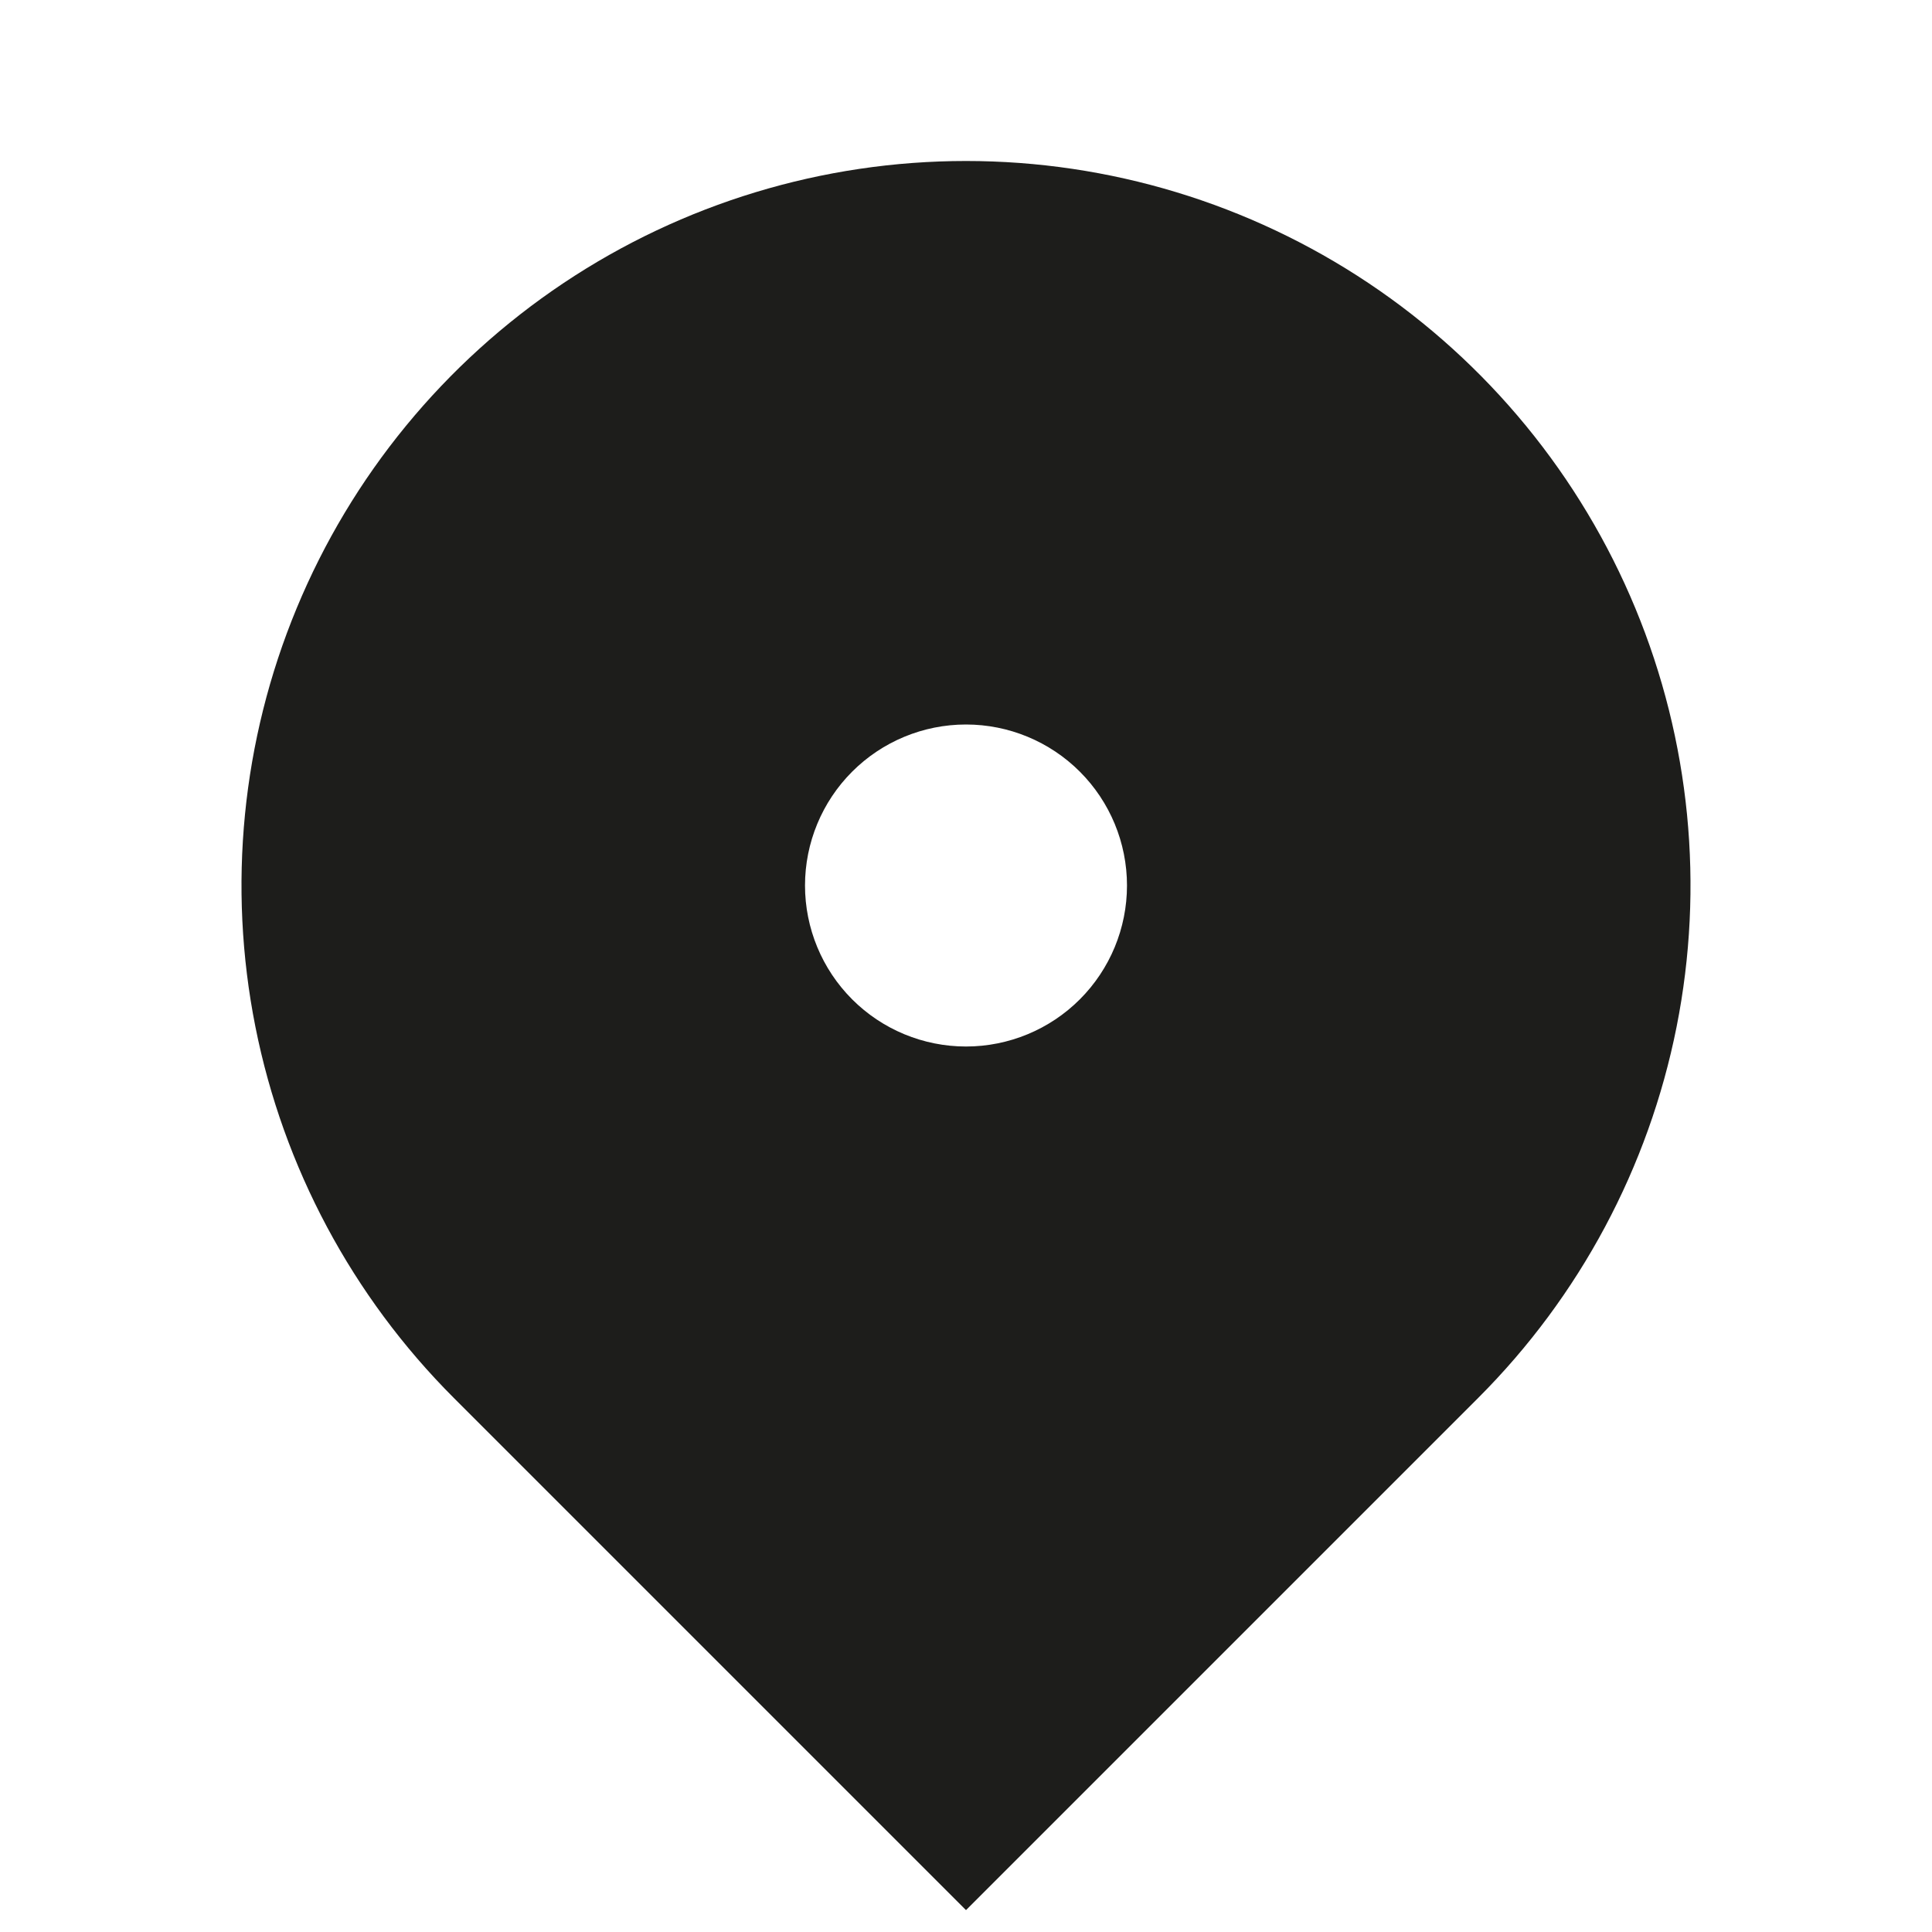 <svg width="64" height="64" viewBox="0 0 64 64" fill="none" xmlns="http://www.w3.org/2000/svg">
<path d="M48.971 46.304L32 63.275L15.029 46.304C11.673 42.947 9.387 38.671 8.461 34.016C7.535 29.36 8.01 24.534 9.827 20.149C11.643 15.764 14.72 12.015 18.666 9.378C22.613 6.741 27.253 5.333 32 5.333C36.747 5.333 41.387 6.741 45.334 9.378C49.28 12.015 52.357 15.764 54.173 20.149C55.99 24.534 56.465 29.36 55.539 34.016C54.613 38.671 52.327 42.947 48.971 46.304ZM32 34.667C33.414 34.667 34.771 34.105 35.771 33.105C36.771 32.104 37.333 30.748 37.333 29.333C37.333 27.919 36.771 26.562 35.771 25.562C34.771 24.562 33.414 24 32 24C30.585 24 29.229 24.562 28.229 25.562C27.229 26.562 26.667 27.919 26.667 29.333C26.667 30.748 27.229 32.104 28.229 33.105C29.229 34.105 30.585 34.667 32 34.667Z" fill="#1D1D1B"/>
</svg>
